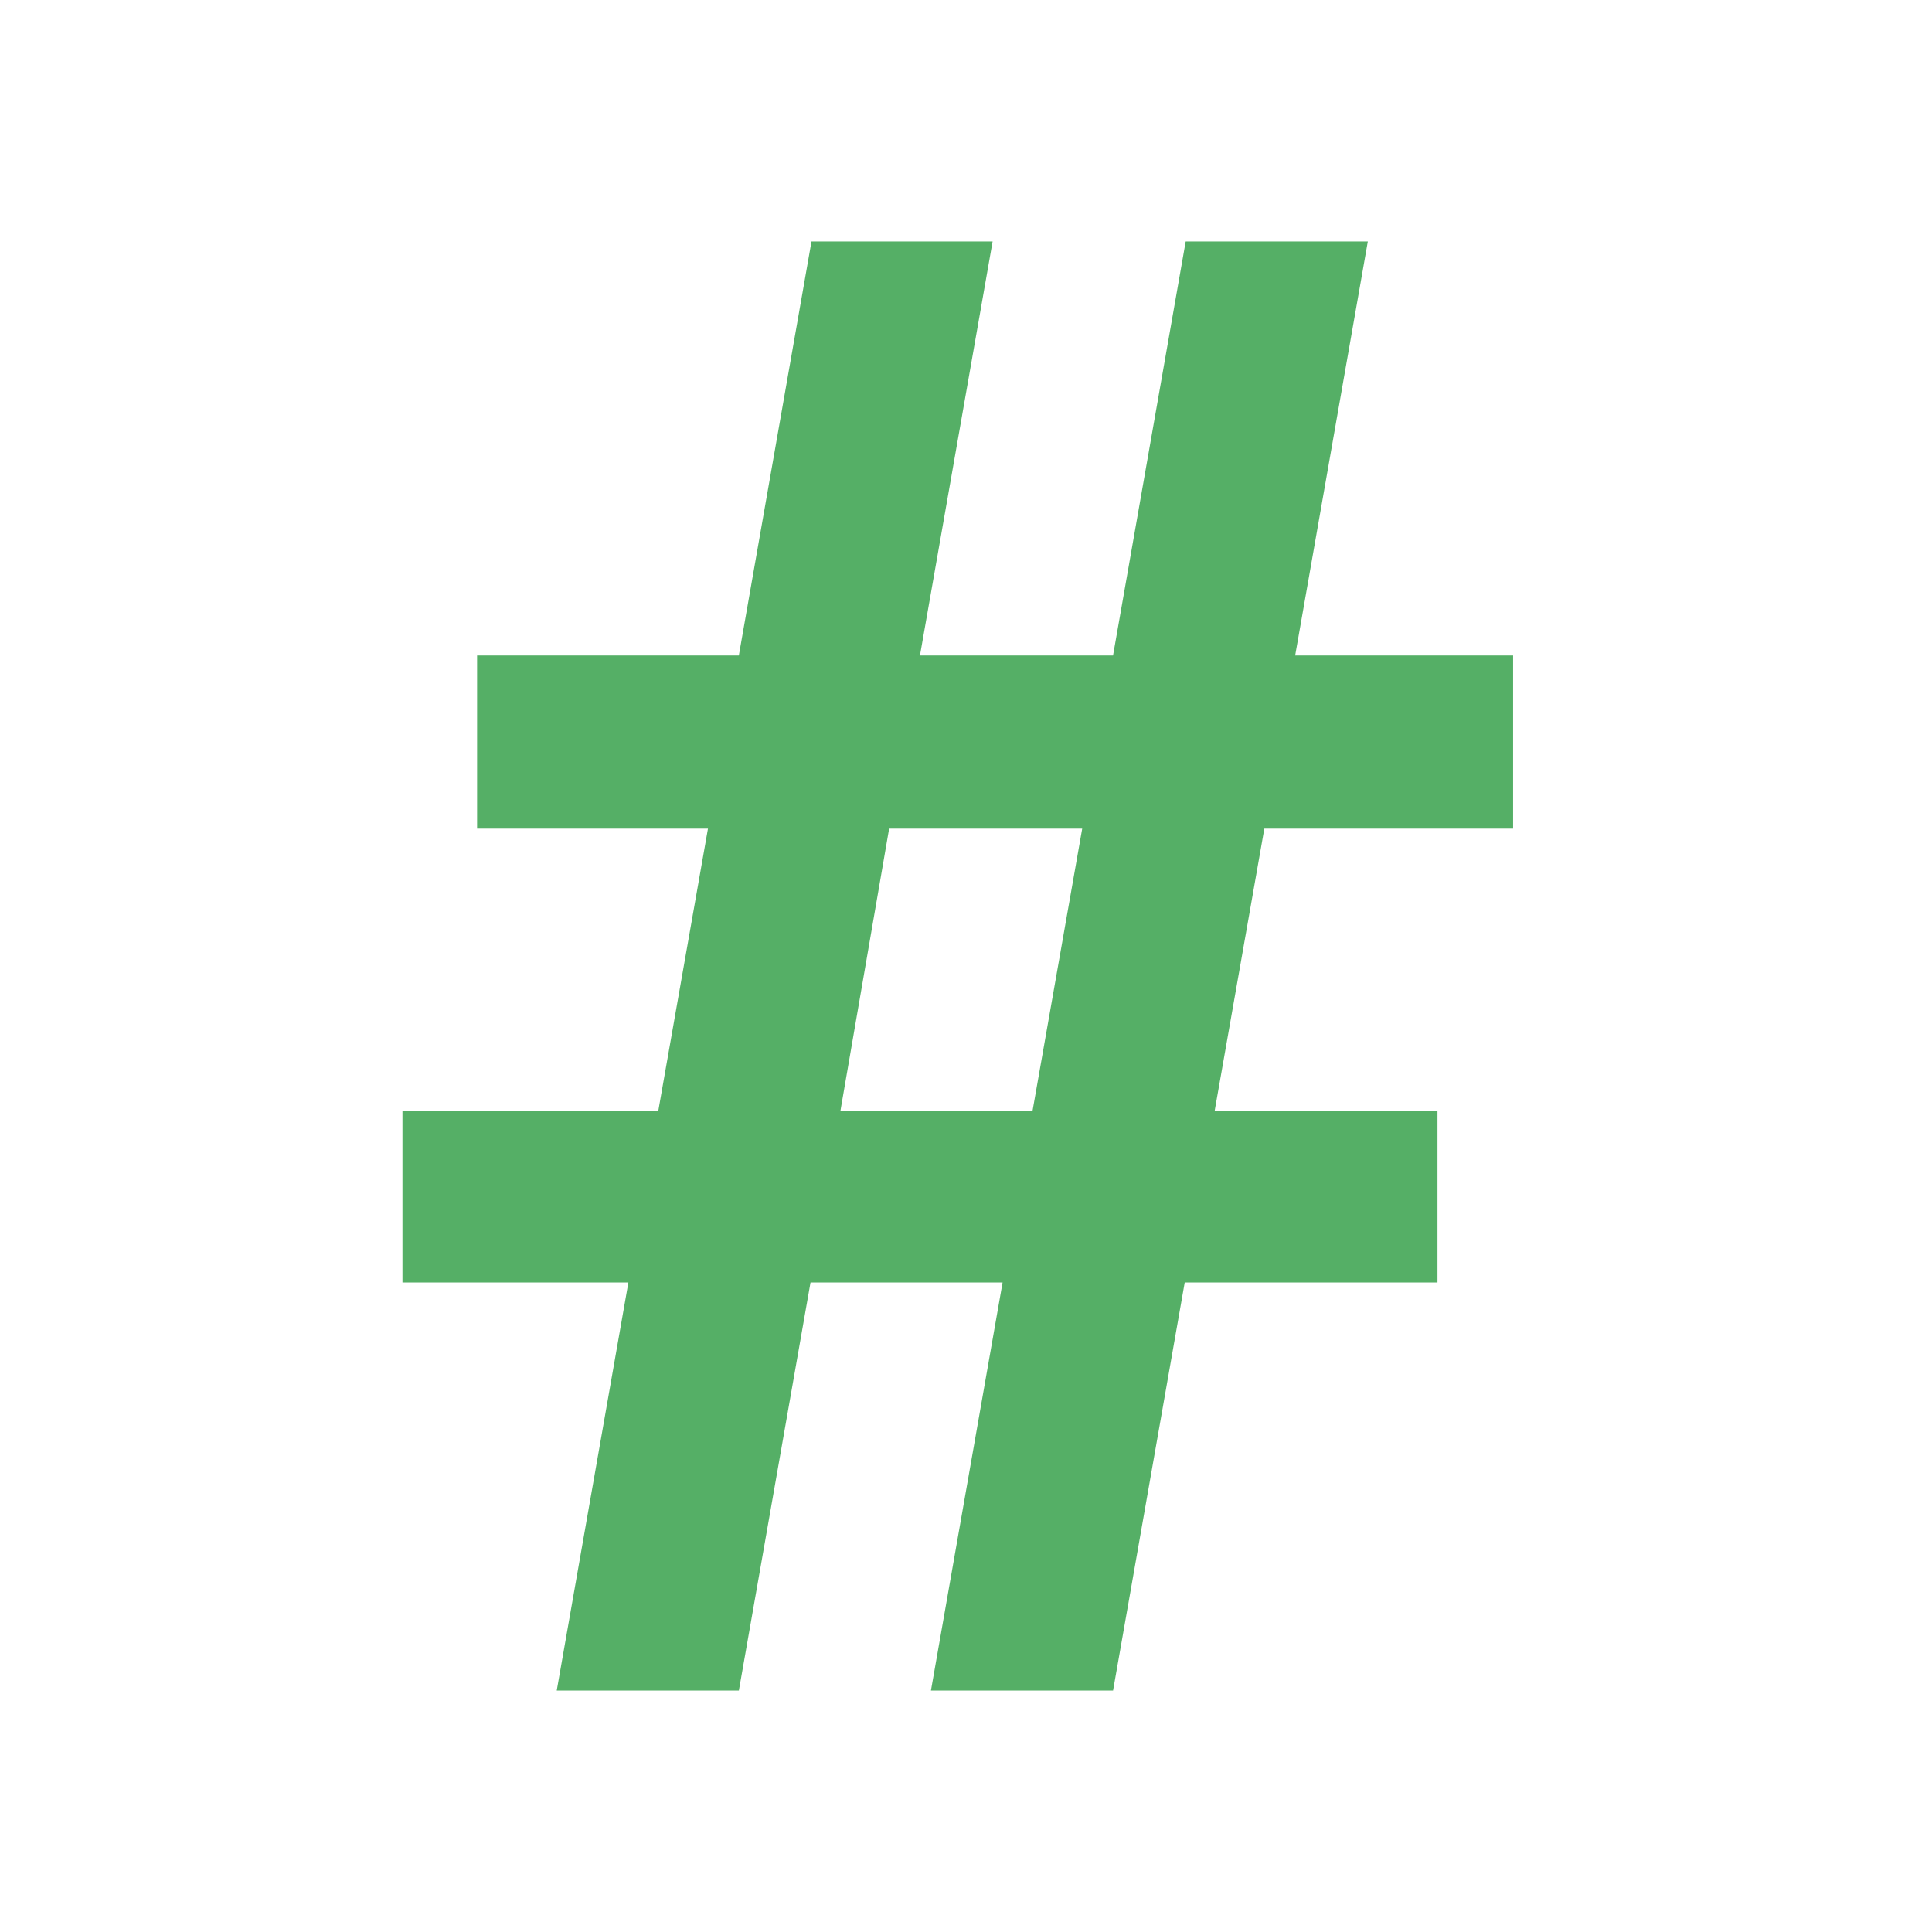 <svg fill="#55af66" height="48" version="1.1" viewBox="0 0 48 48" width="48" xmlns="http://www.w3.org/2000/svg"><g fill="#55af66"><path d="m24.909 31.863l-4.772 0L18.357 42l-4.525 0 1.78-10.137-5.613 0 0-4.253 6.354 0 1.236-7.022-5.736 0 0-4.302 6.503 0 1.805-10.286 4.5 0-1.805 10.286 4.797 0 1.805-10.286 4.525 0-1.805 10.286 5.415 0 0 4.302-6.181 0-1.236 7.022 5.538 0 0 4.253-6.28 0L27.654 42 23.129 42 24.909 31.863Zm-4.03-4.253l4.772 0 1.236-7.022-4.797 0-1.212 7.022z" fill="#55af66"/></g></svg>